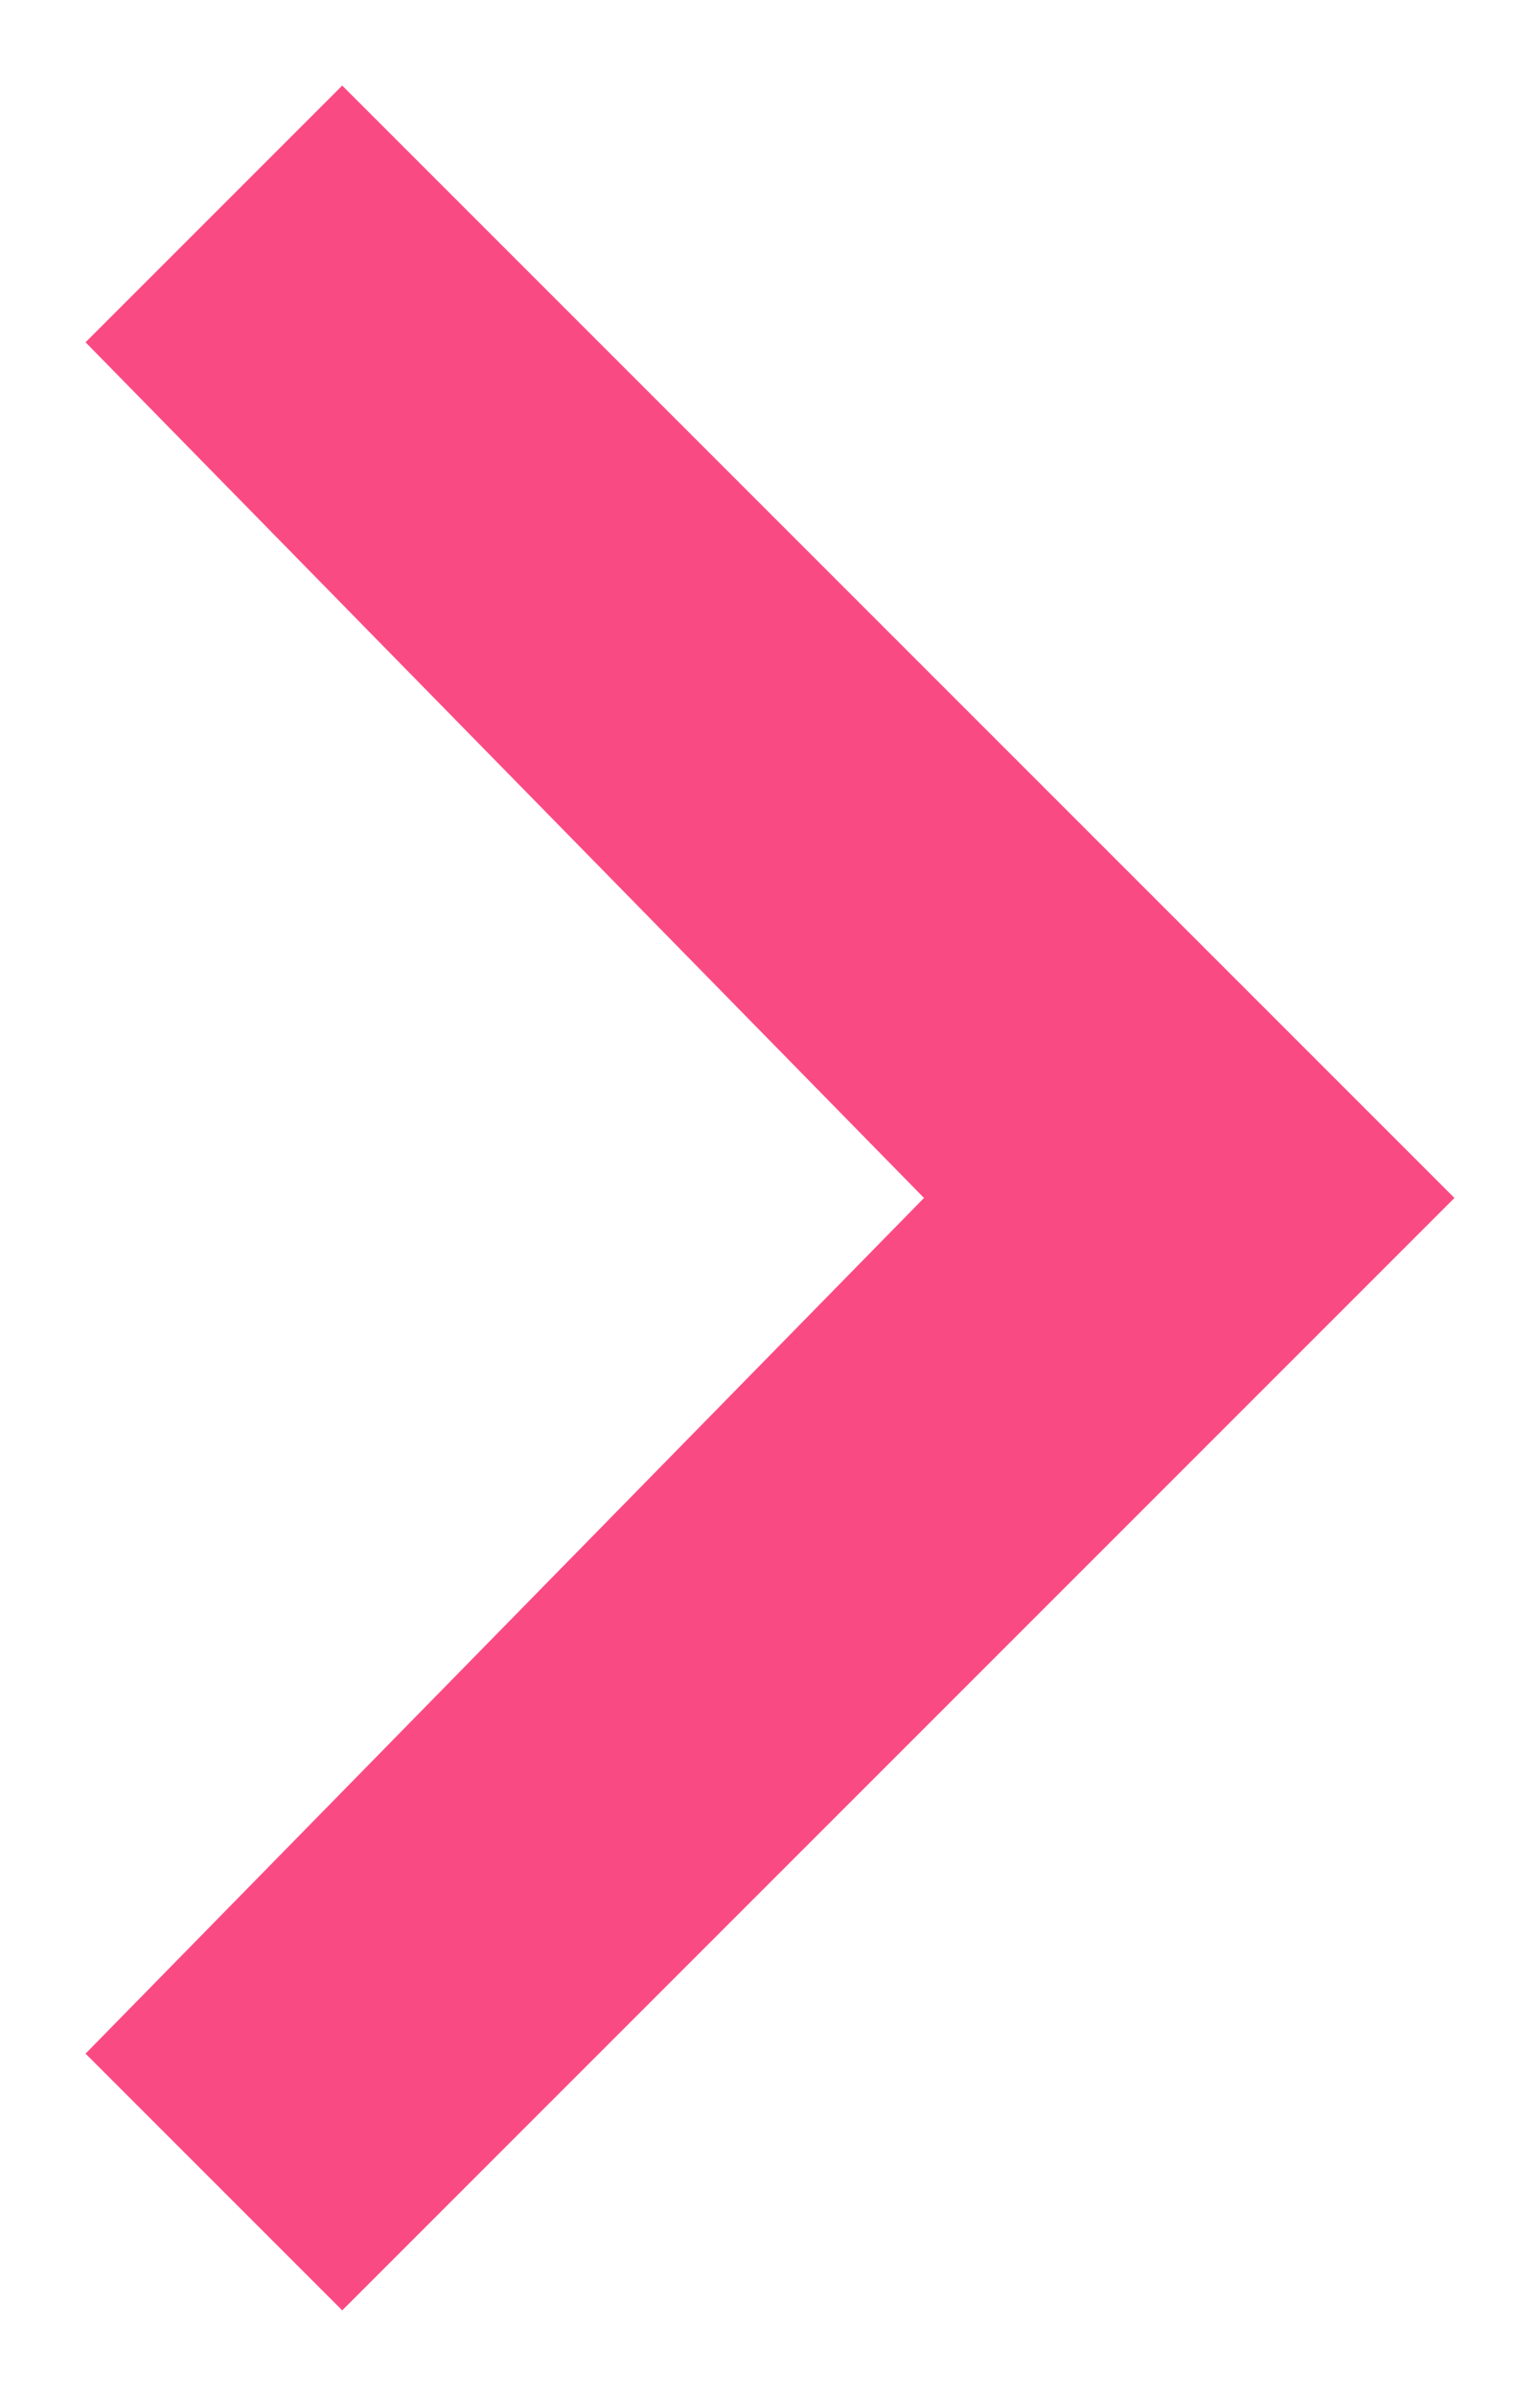 <svg version="1.2" xmlns="http://www.w3.org/2000/svg" viewBox="0 0 9 14" width="9" height="14"><defs><clipPath clipPathUnits="userSpaceOnUse" id="cp1"><path d="m-328-353h375v812h-375z"/></clipPath></defs><style>.a{fill:#fa4a84}</style><g clip-path="url(#cp1)"><path class="a" d="m2 0.5l6.5 6.5-6.5 6.5-1.5-1.5 4.9-5-4.9-5z"/></g></svg>